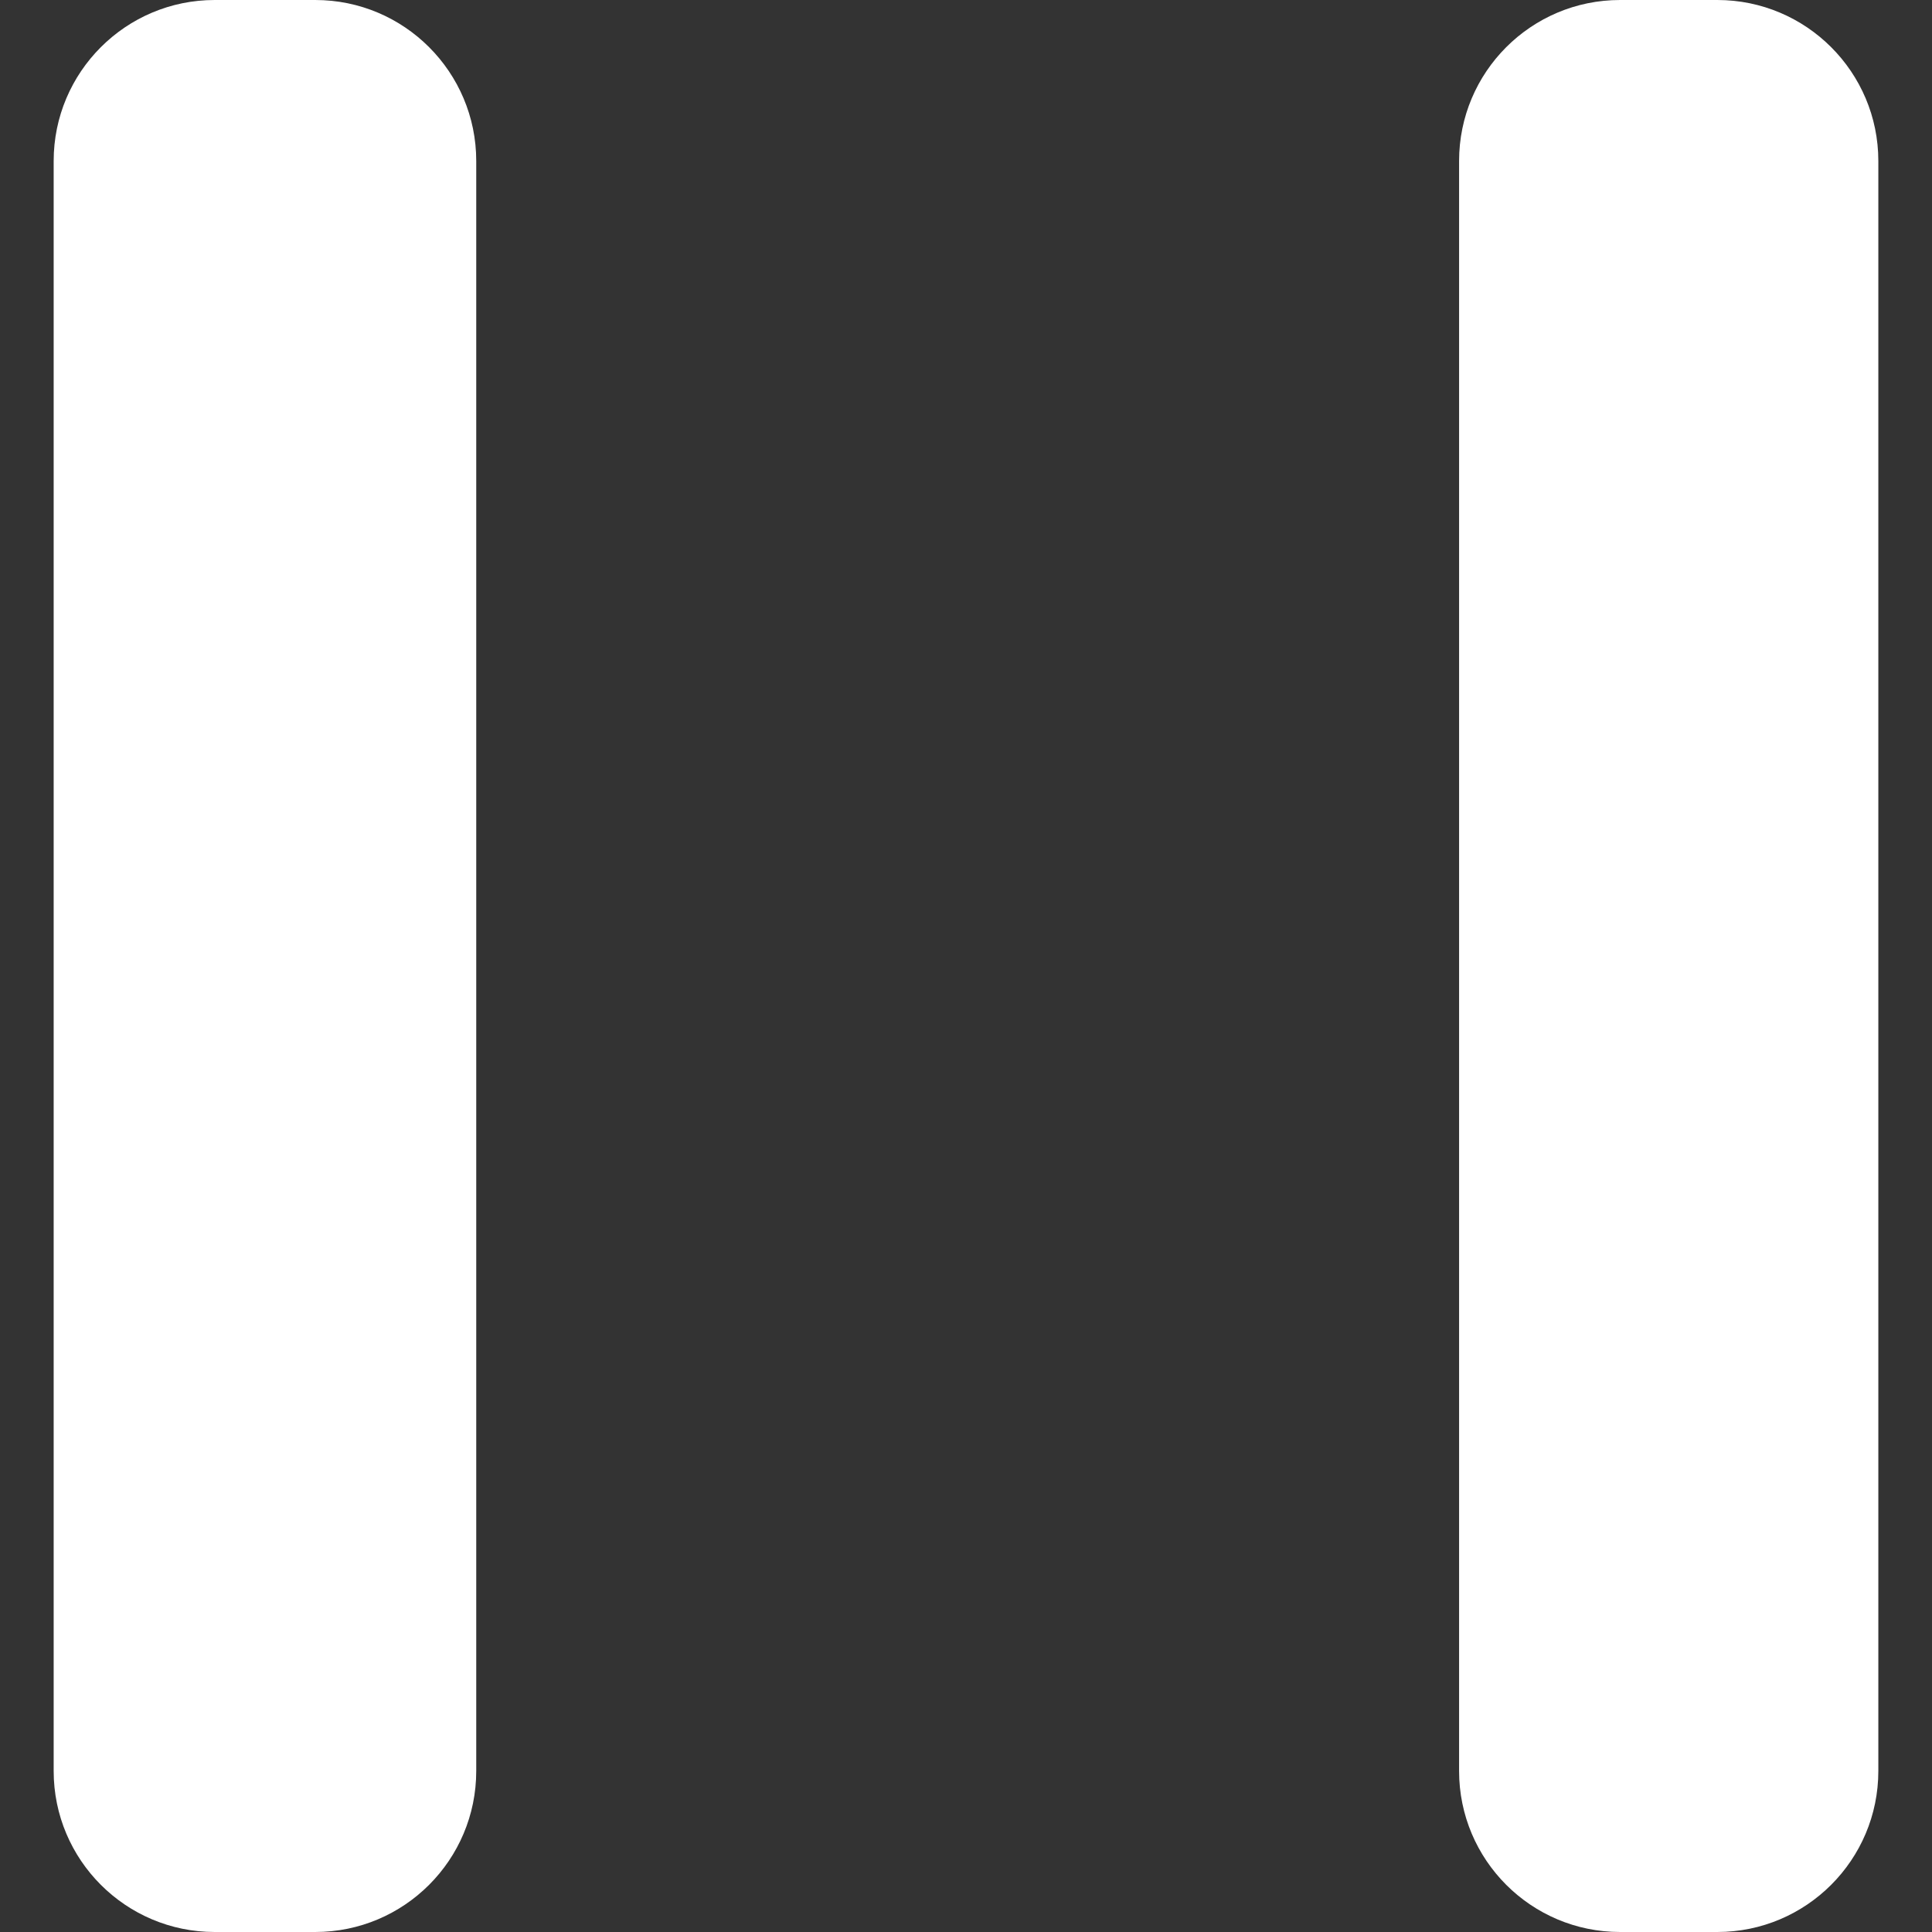 <svg xmlns="http://www.w3.org/2000/svg" xmlns:xlink="http://www.w3.org/1999/xlink" preserveAspectRatio="xMidYMid" width="18" height="18" viewBox="-0.5 0 18 18">
  <rect x="-0.5" y="0" width="18" height="18" fill="#333333" stroke="none"/>
  <defs>
    <style>
      .cls-1 {
        fill: #FFF;
        fill-rule: evenodd;
      }
    </style>
  </defs>
  <path d="M15.500,18.000 L14.594,18.000 C13.765,18.000 13.094,17.328 13.094,16.500 L13.094,1.500 C13.094,0.672 13.765,-0.000 14.594,-0.000 L15.500,-0.000 C16.328,-0.000 17.000,0.672 17.000,1.500 L17.000,16.500 C17.000,17.328 16.328,18.000 15.500,18.000 ZM2.437,18.000 L1.500,18.000 C0.672,18.000 -0.000,17.328 -0.000,16.500 L-0.000,1.500 C-0.000,0.672 0.672,-0.000 1.500,-0.000 L2.437,-0.000 C3.266,-0.000 3.937,0.672 3.937,1.500 L3.937,16.500 C3.937,17.328 3.266,18.000 2.437,18.000 Z" class="cls-1"/>
</svg>

